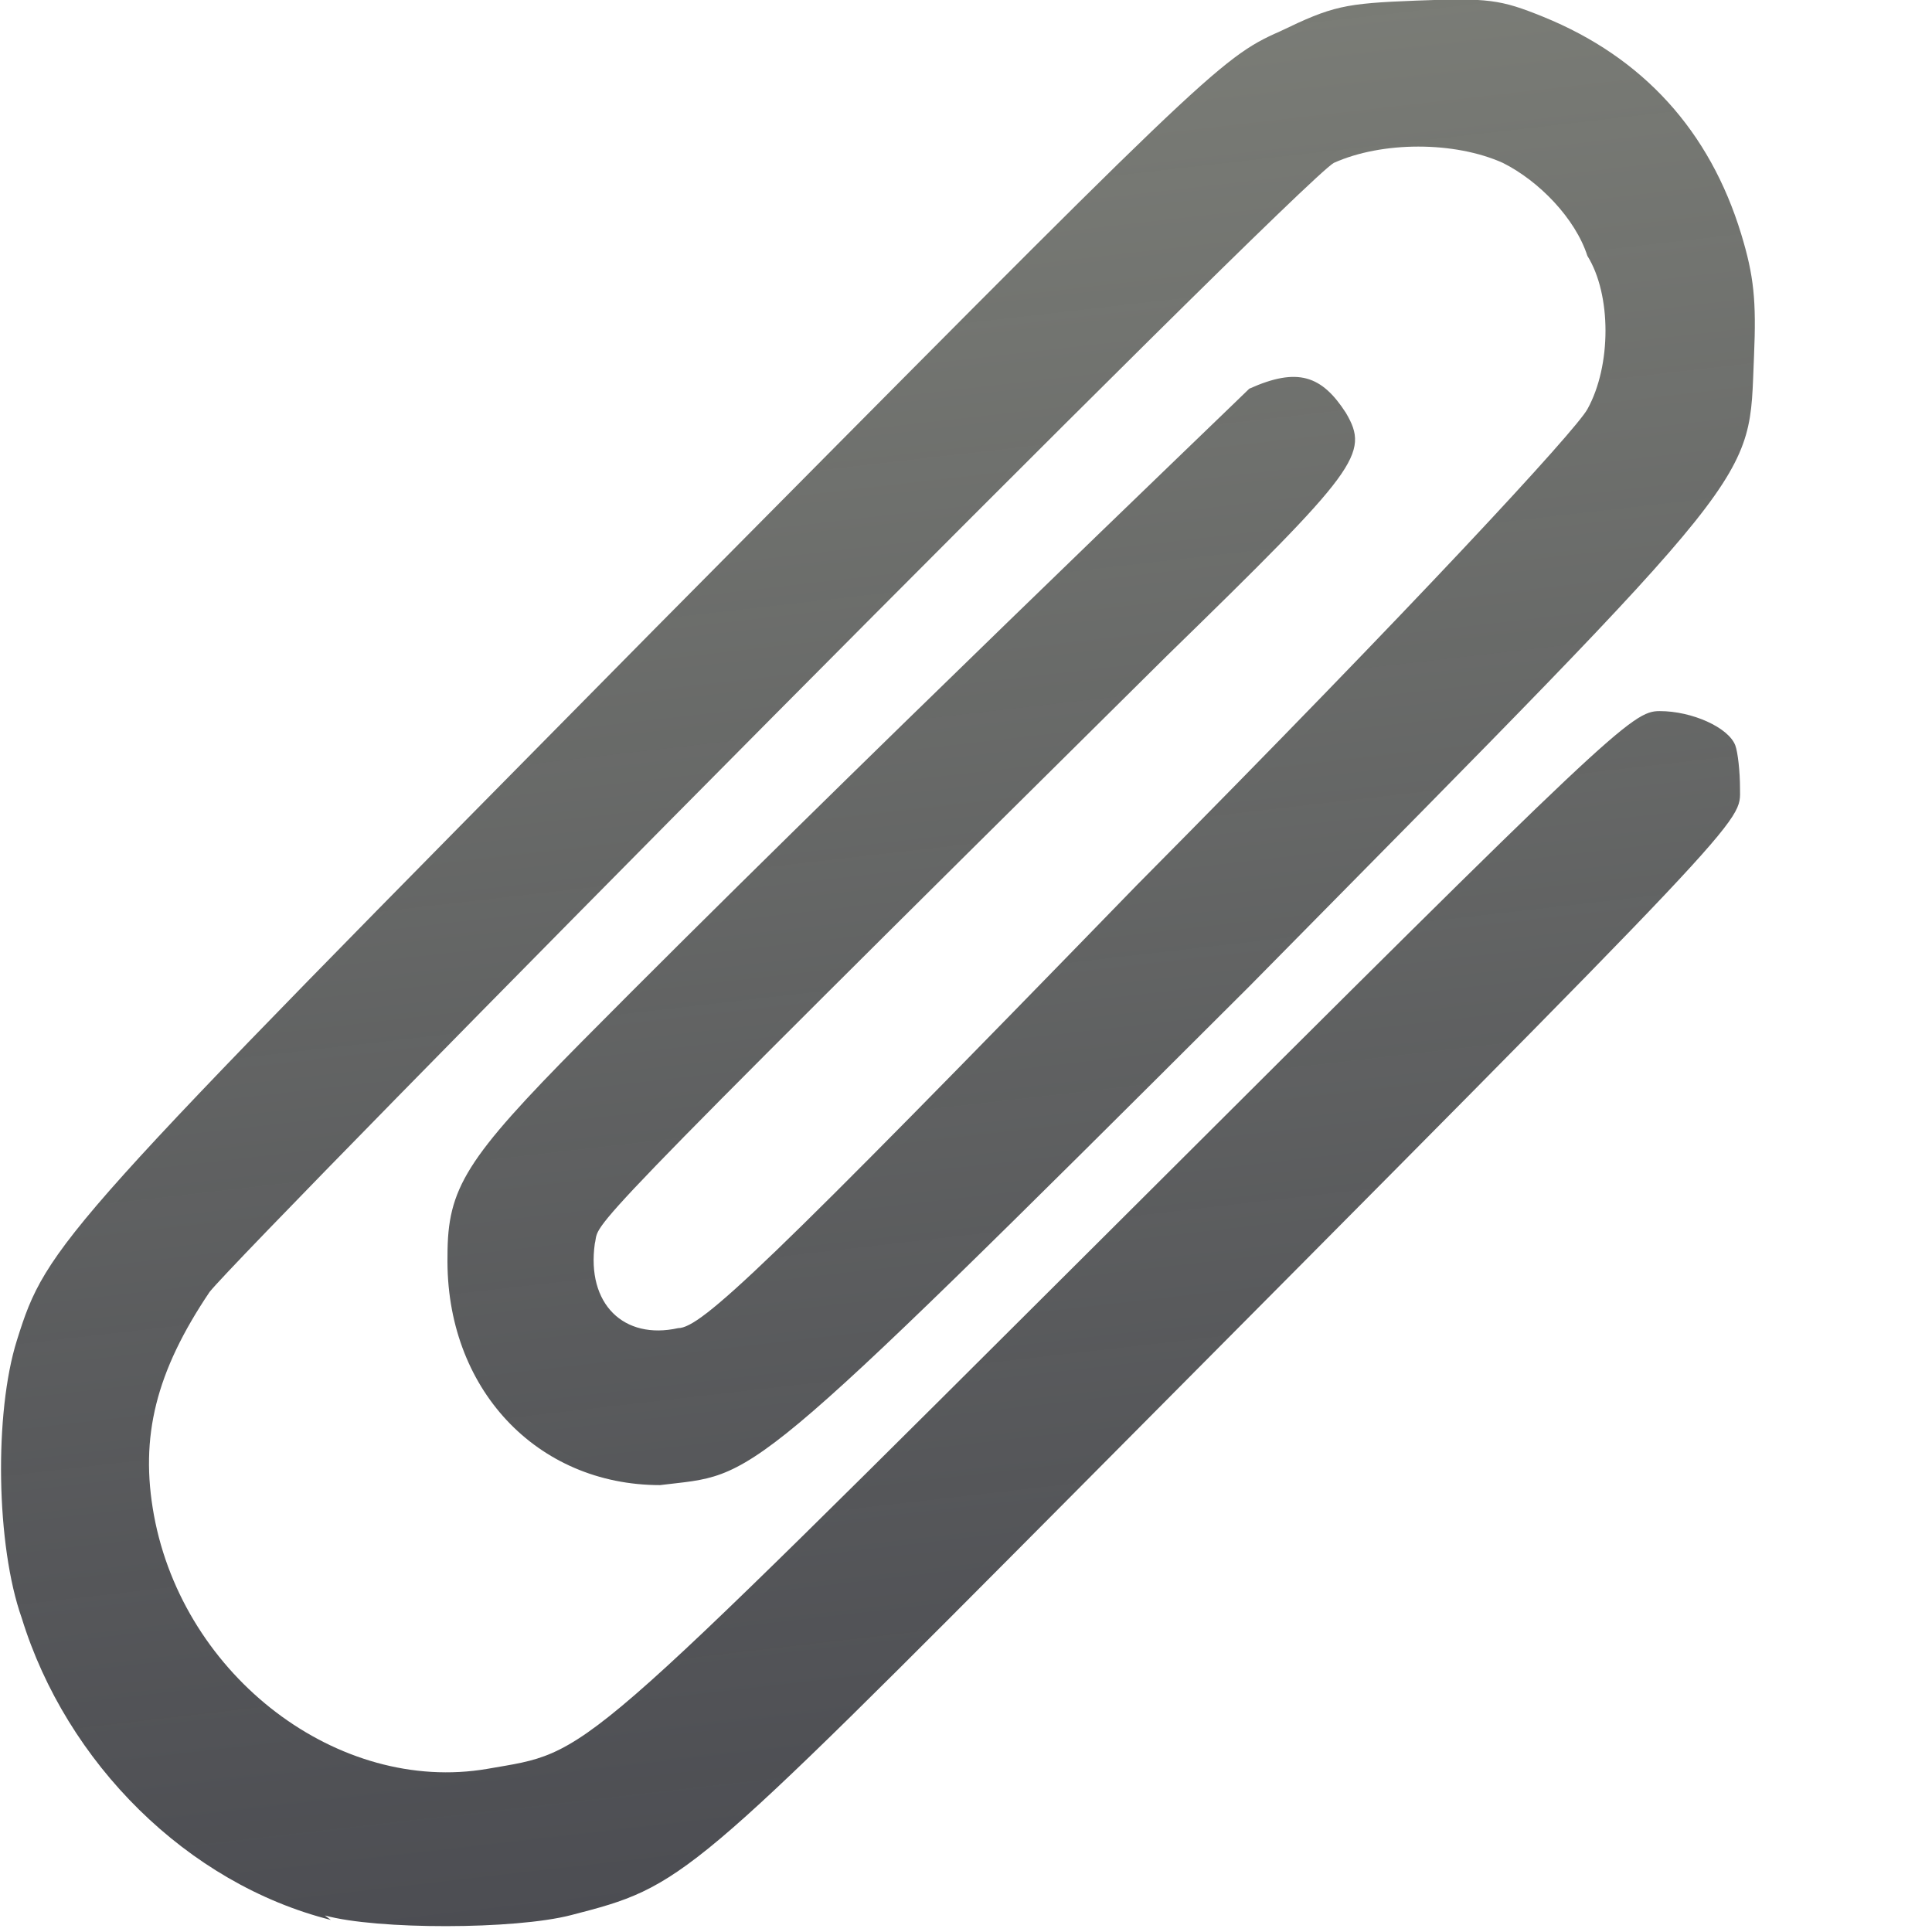 <?xml version="1.0" encoding="UTF-8" standalone="no"?>
<svg xmlns:rdf="http://www.w3.org/1999/02/22-rdf-syntax-ns#" xmlns="http://www.w3.org/2000/svg" height="16px" width="16px" version="1.1" enable-background="new" xmlns:cc="http://creativecommons.org/ns#" xmlns:xlink="http://www.w3.org/1999/xlink" xmlns:dc="http://purl.org/dc/elements/1.1/">
<defs>
<linearGradient id="a" y2=".091" gradientUnits="userSpaceOnUse" x2="7.09" y1="16.1" x1="8.93">
<stop stop-color="#3f4046" stop-opacity=".941" offset="0"/>
<stop stop-color="#7b7d77" offset="1"/>
</linearGradient>
</defs>
<g>
<path fill="url(#a)" d="m2.74 15.9c-1.19-0.3-2.19-1.3-2.56-2.5-0.213-0.6-0.229-1.7-0.04-2.3 0.25-0.8 0.351-0.9 5.28-5.89 4.56-4.6 4.68-4.73 5.18-4.95 0.436-0.21 0.531-0.232 1.13-0.255 0.594-0.023 0.695-0.01 1.05 0.134 0.828 0.336 1.38 0.947 1.64 1.8 0.105 0.345 0.126 0.55 0.106 1.01-0.047 1.07 0.129 0.853-4.18 5.22-4.24 4.23-4.07 4.03-4.88 4.13-1.02 0-1.78-0.8-1.76-1.9 0-0.56 0.15-0.8 1.11-1.77 2.14-2.16 5.43-5.31 5.53-5.41 0.4-0.18 0.6-0.11 0.8 0.2 0.2 0.34 0.1 0.47-1.48 2.01-5.02 4.97-4.69 4.67-4.74 4.87-0.07 0.5 0.24 0.8 0.69 0.7 0.19 0 0.72-0.5 3.8-3.67 2.33-2.35 3.63-3.76 3.73-3.94 0.2-0.36 0.2-0.95 0-1.27-0.1-0.31-0.4-0.62-0.7-0.77-0.4-0.18-1-0.18-1.4 0-0.3 0.17-8.99 8.95-9.31 9.35-0.445 0.661-0.58 1.2-0.461 1.85 0.247 1.34 1.53 2.31 2.76 2.1 0.863-0.152 0.661 0.023 5.25-4.55 4.08-4.07 4.23-4.21 4.46-4.21 0.269 0 0.57 0.136 0.626 0.284 0.021 0.056 0.039 0.216 0.039 0.357 0 0.294 0.157 0.127-5.44 5.76-3.29 3.31-3.31 3.33-4.24 3.57-0.465 0.121-1.61 0.122-2.04 0.003z"/>
</g>
</svg>
